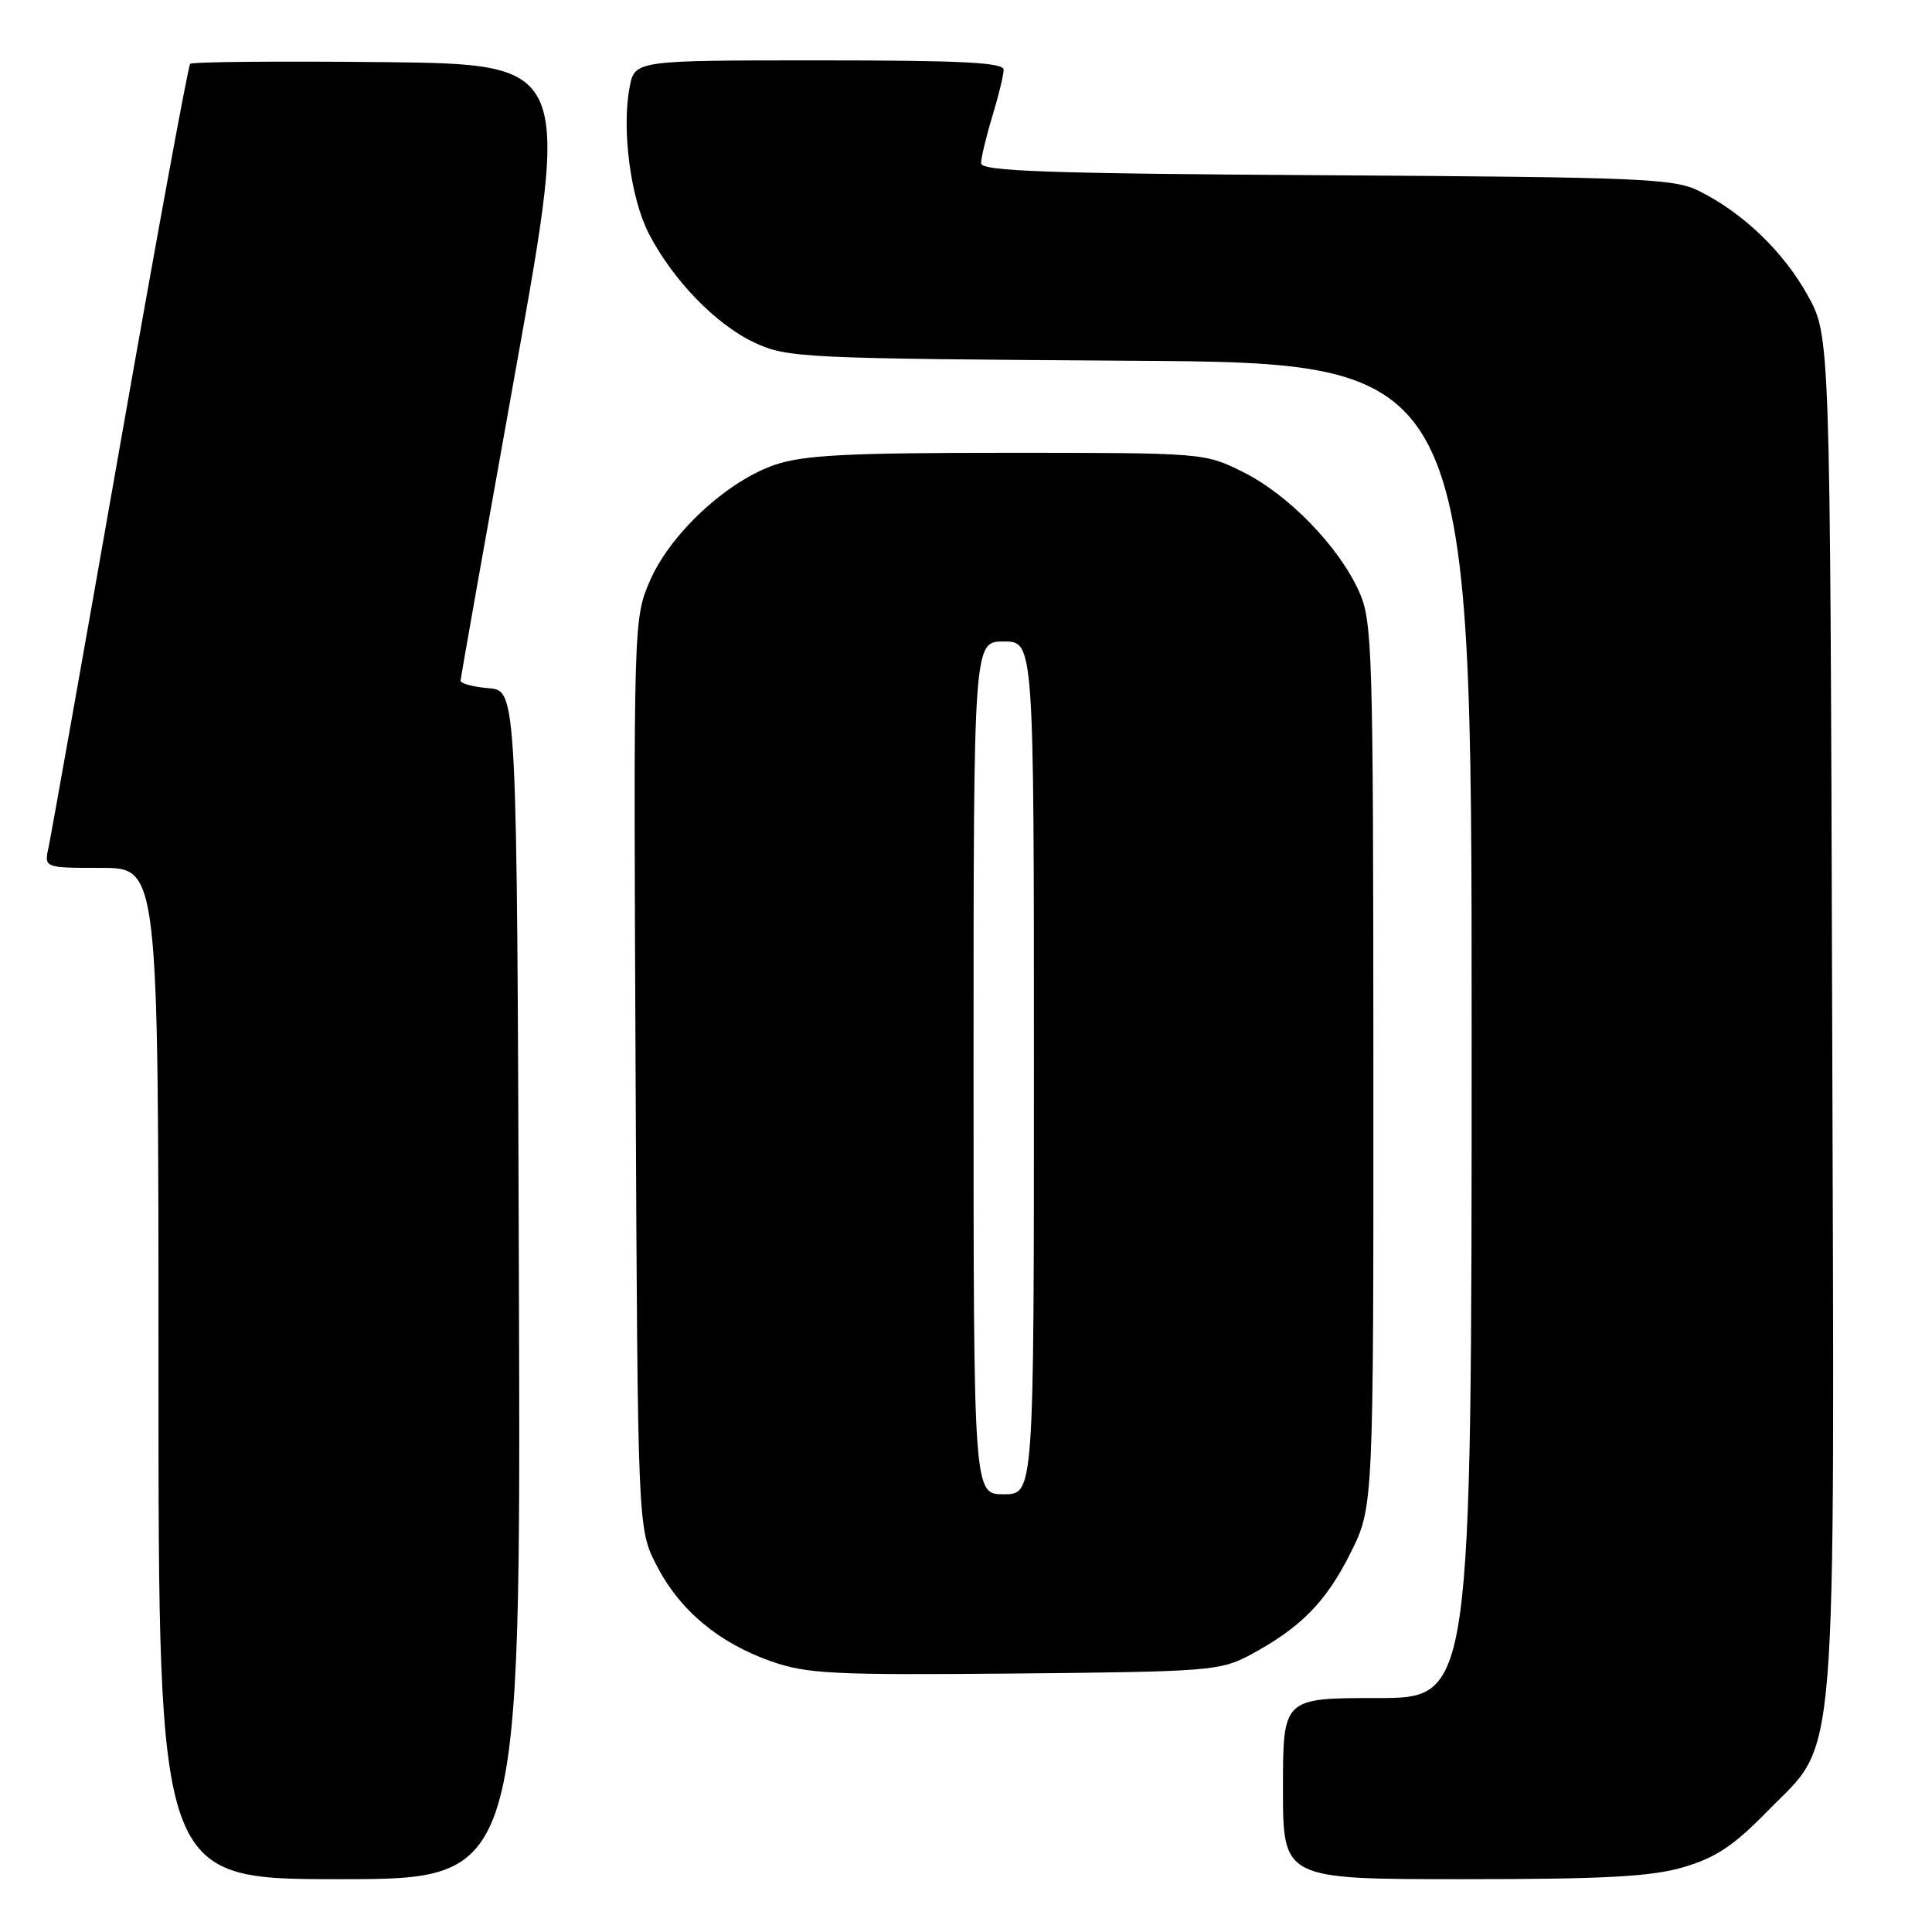 <?xml version="1.0" encoding="UTF-8" standalone="no"?>
<!DOCTYPE svg PUBLIC "-//W3C//DTD SVG 1.1//EN" "http://www.w3.org/Graphics/SVG/1.1/DTD/svg11.dtd" >
<svg xmlns="http://www.w3.org/2000/svg" xmlns:xlink="http://www.w3.org/1999/xlink" version="1.1" viewBox="0 0 256 256">
 <g >
 <path fill="currentColor"
d=" M 68.76 170.25 C 68.50 91.50 68.50 91.50 64.75 91.19 C 62.69 91.02 61.01 90.57 61.03 90.19 C 61.04 89.81 64.33 71.28 68.33 49.00 C 75.60 8.50 75.60 8.50 50.65 8.23 C 36.93 8.09 25.48 8.19 25.20 8.46 C 24.93 8.74 20.73 31.58 15.87 59.23 C 11.01 86.88 6.76 110.74 6.44 112.25 C 5.84 115.00 5.84 115.00 13.42 115.00 C 21.00 115.00 21.00 115.00 21.00 182.00 C 21.00 249.00 21.00 249.00 45.01 249.00 C 69.01 249.00 69.01 249.00 68.76 170.25 Z  M 223.07 247.41 C 227.33 246.16 229.73 244.57 234.19 240.00 C 243.63 230.37 243.08 237.08 242.77 133.92 C 242.50 44.50 242.50 44.50 239.53 39.14 C 236.33 33.37 230.97 28.21 225.14 25.31 C 221.81 23.65 217.59 23.48 175.75 23.22 C 138.81 23.00 130.00 22.69 130.00 21.63 C 130.00 20.91 130.67 18.11 131.49 15.41 C 132.31 12.71 132.98 9.94 132.99 9.25 C 133.00 8.28 127.45 8.00 108.55 8.00 C 84.09 8.00 84.09 8.00 83.42 11.60 C 82.37 17.16 83.55 26.20 85.93 30.87 C 89.09 37.05 94.87 43.03 100.00 45.41 C 104.32 47.42 106.29 47.51 149.75 47.80 C 195.00 48.09 195.00 48.09 195.00 136.55 C 195.00 225.00 195.00 225.00 182.50 225.00 C 170.00 225.00 170.00 225.00 170.00 237.00 C 170.00 249.00 170.00 249.00 193.82 249.00 C 212.66 249.00 218.77 248.67 223.07 247.41 Z  M 165.62 219.30 C 172.32 215.71 175.70 212.29 178.94 205.80 C 182.00 199.68 182.00 199.68 181.98 141.09 C 181.96 85.66 181.85 82.27 180.05 78.31 C 177.36 72.37 170.70 65.53 164.72 62.55 C 159.63 60.01 159.48 60.00 133.48 60.00 C 112.21 60.00 106.49 60.30 102.68 61.59 C 96.31 63.76 88.79 70.75 86.11 76.98 C 83.95 81.98 83.94 82.38 84.22 142.28 C 84.50 202.56 84.50 202.56 87.00 207.42 C 90.07 213.38 95.21 217.68 102.20 220.14 C 106.94 221.80 110.35 221.97 134.50 221.75 C 160.16 221.51 161.70 221.39 165.62 219.30 Z  M 129.00 141.50 C 129.00 85.00 129.00 85.00 133.00 85.00 C 137.00 85.00 137.00 85.00 137.00 141.50 C 137.00 198.00 137.00 198.00 133.00 198.00 C 129.00 198.00 129.00 198.00 129.00 141.50 Z "/>
</g>
</svg>